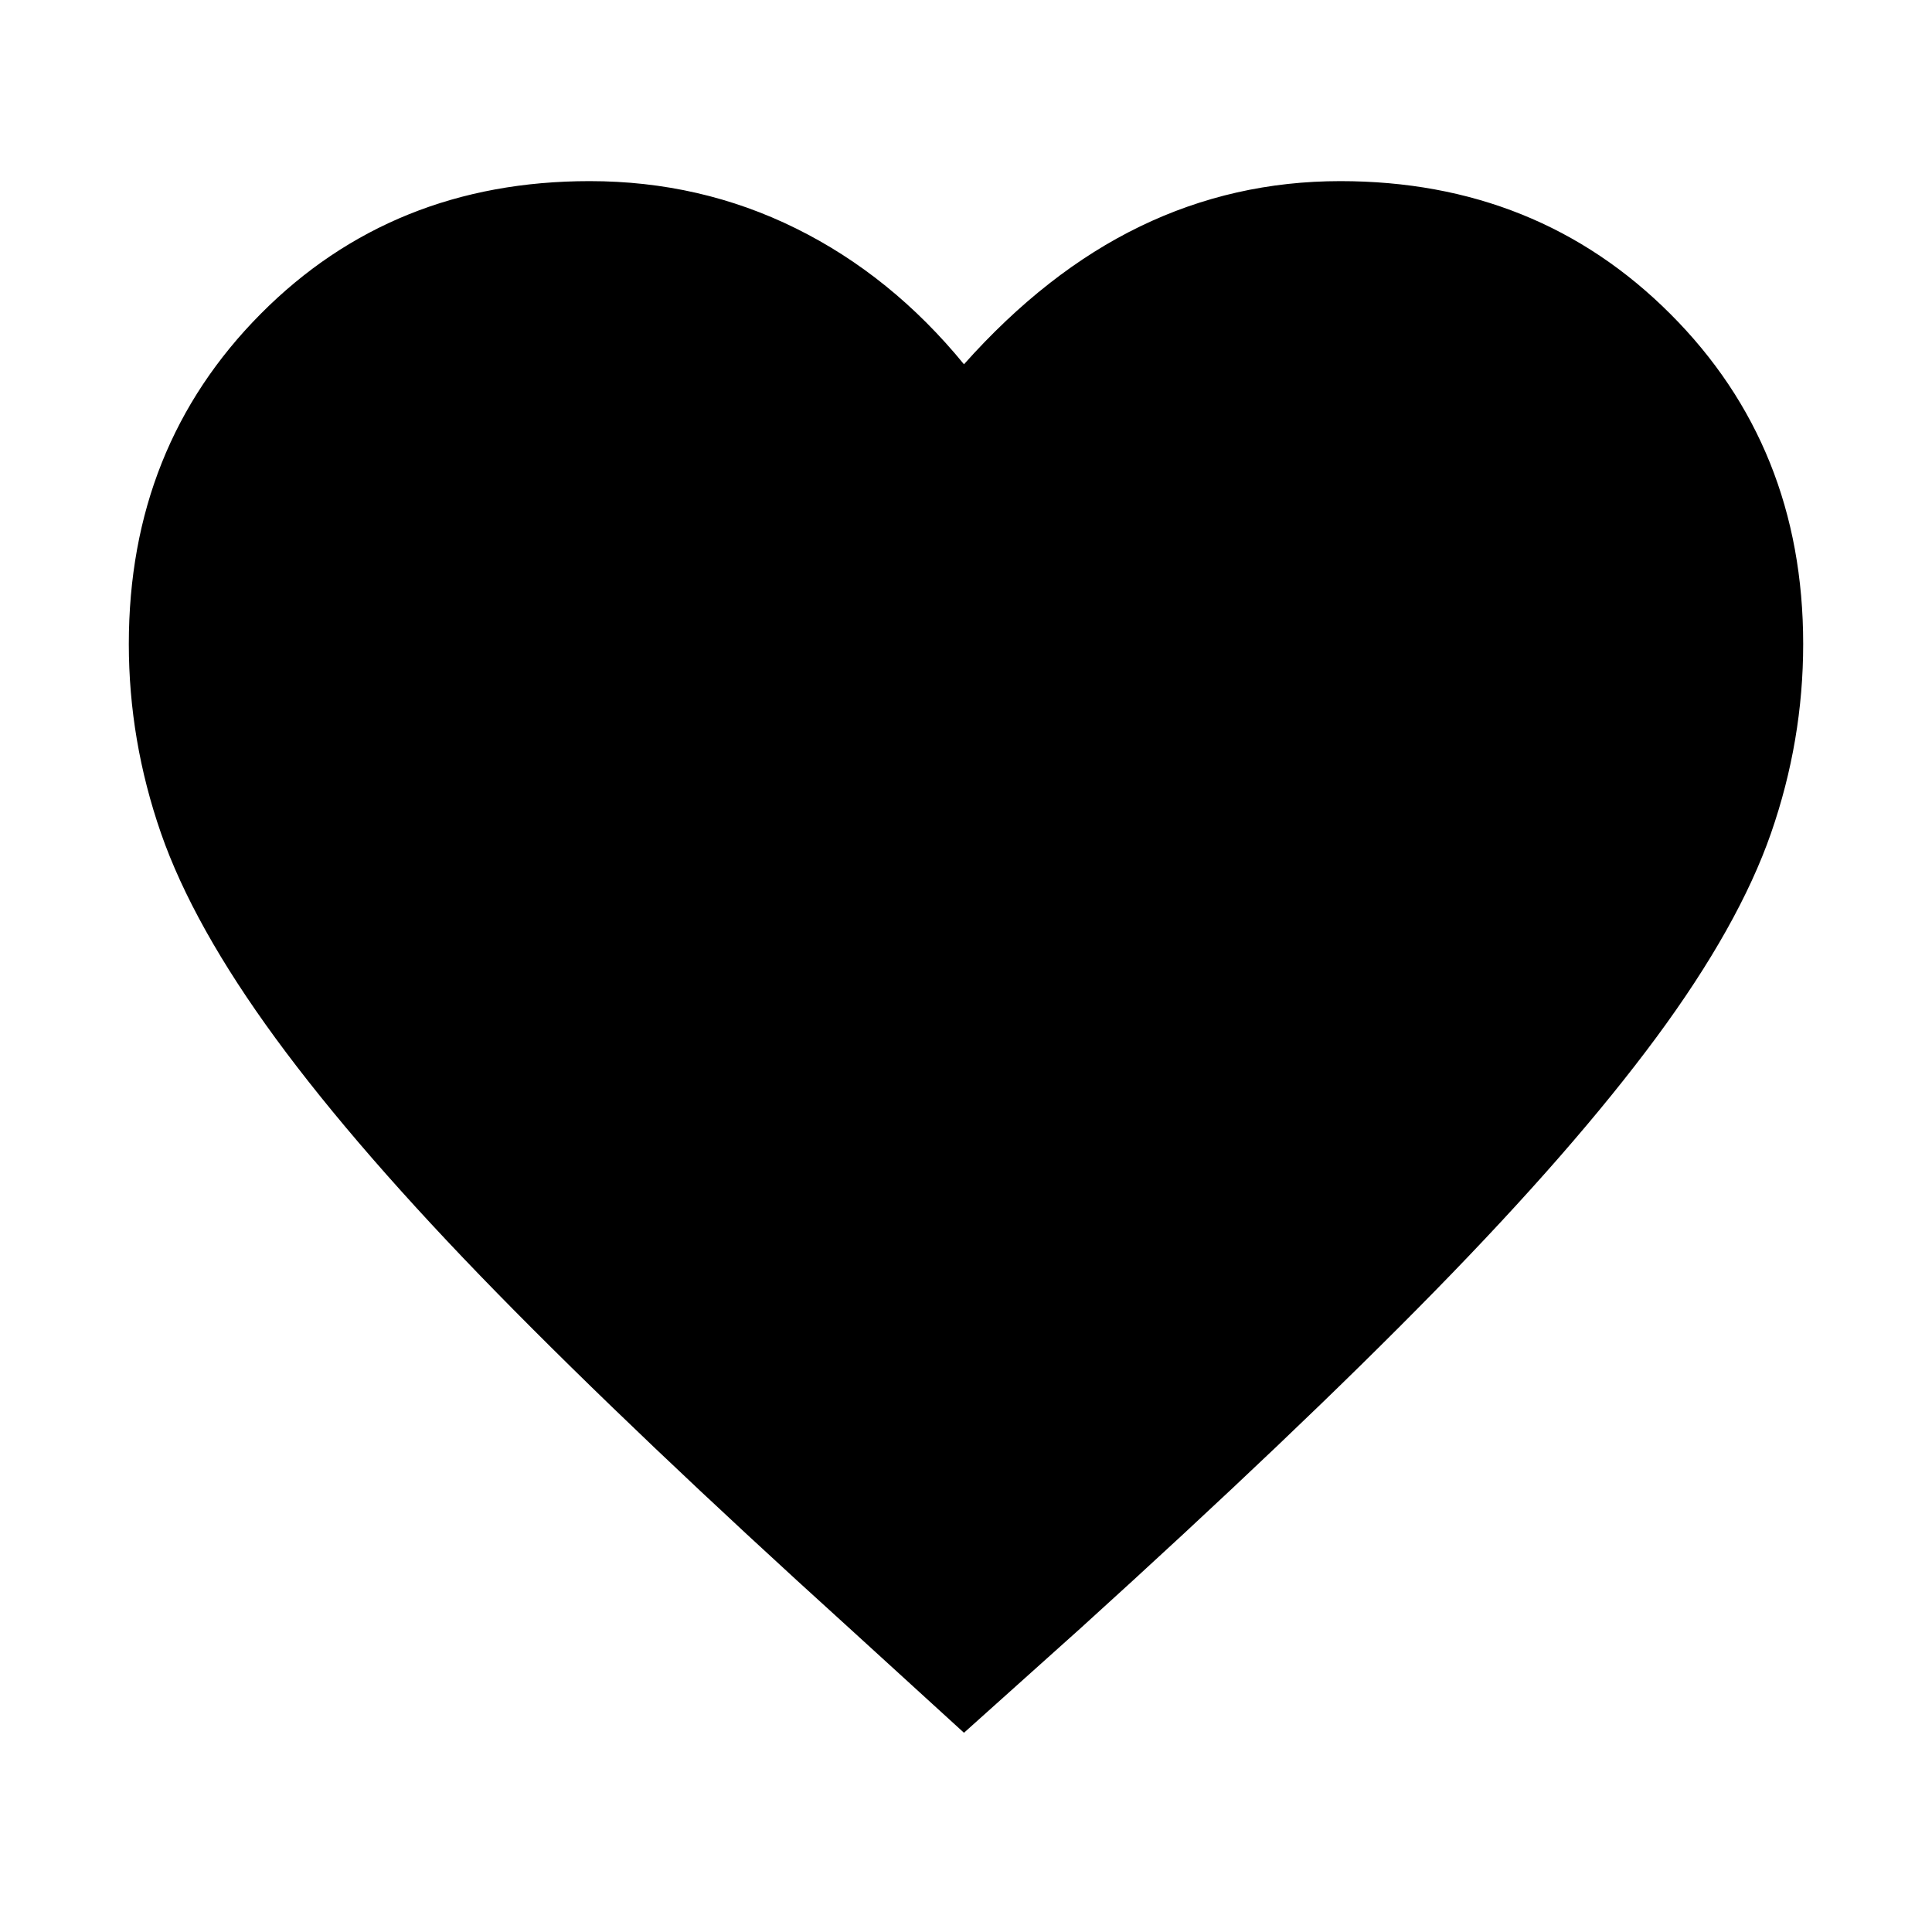 <svg xmlns="http://www.w3.org/2000/svg" height="40" width="40"><path d="m19.958 35.875-2.375-2.167q-4.416-4-7.291-6.937-2.875-2.938-4.584-5.271Q4 19.167 3.333 17.25q-.666-1.917-.666-3.917 0-4.083 2.729-6.833t6.812-2.75q2.292 0 4.271.979t3.479 2.813q1.709-1.917 3.646-2.854 1.938-.938 4.146-.938 4.083 0 6.833 2.75t2.75 6.833q0 2-.666 3.917-.667 1.917-2.375 4.229-1.709 2.313-4.584 5.25-2.875 2.938-7.333 6.979Z"/></svg>